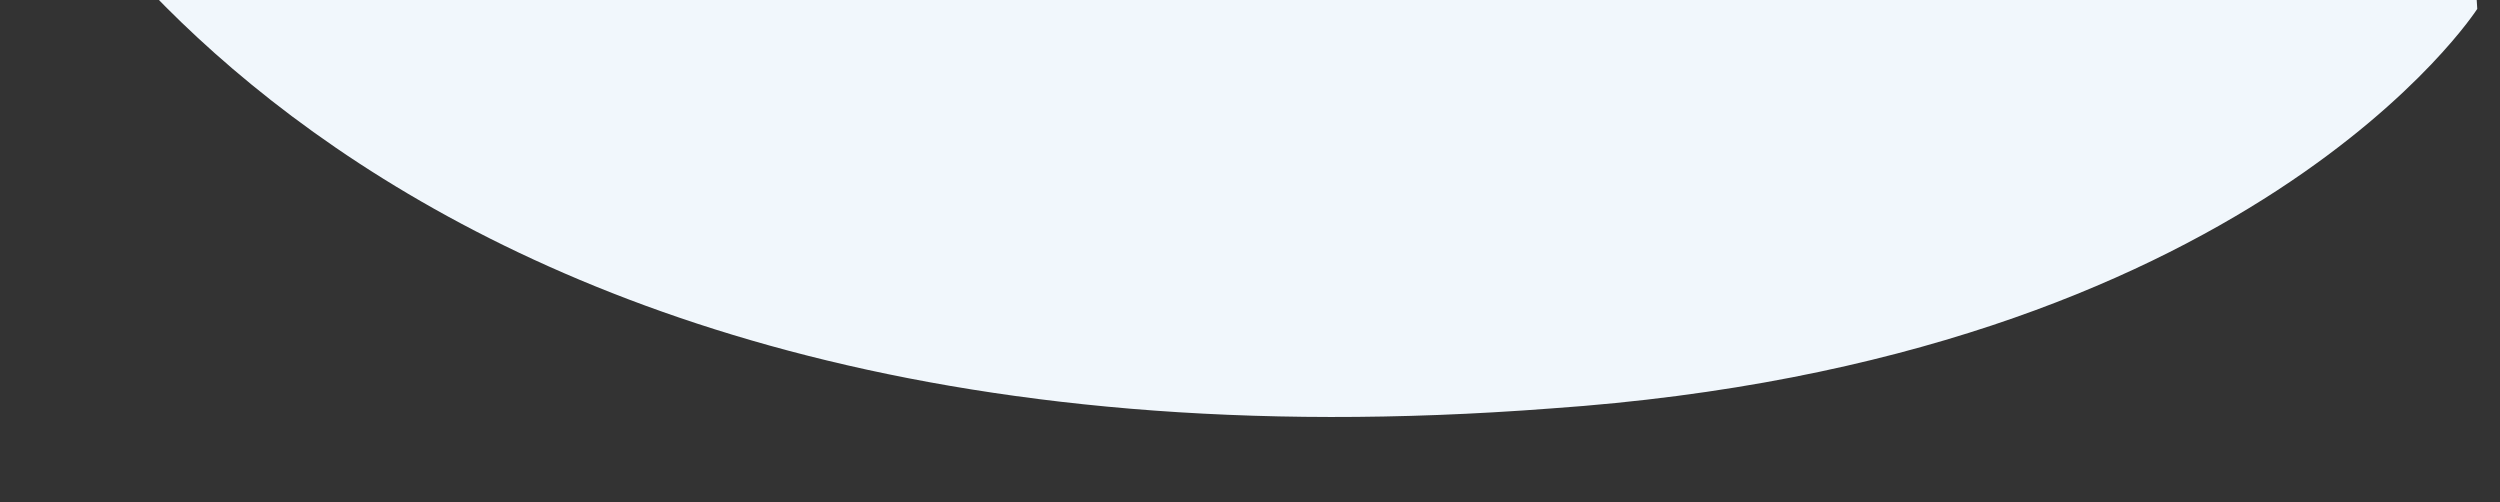 <svg width="488" height="98" viewBox="0 0 488 98" fill="none" xmlns="http://www.w3.org/2000/svg">
<rect x="0" y="0" width="488" height="98" fill="#333333" stroke="none"/>
<g clip-path="url(#clip0)">
<path d="M0 -42C0 -42 62.205 98.137 302.776 79.73C439.615 70.245 483.56 1.739 483.56 1.739L479.11 -71.221L0 -42Z" fill="#F1F7FC"/>
</g>
<defs>
<clipPath id="clip0">
<rect width="480" height="140" fill="white" transform="translate(0 -42) rotate(-3.49)"/>
</clipPath>
</defs>
</svg>
